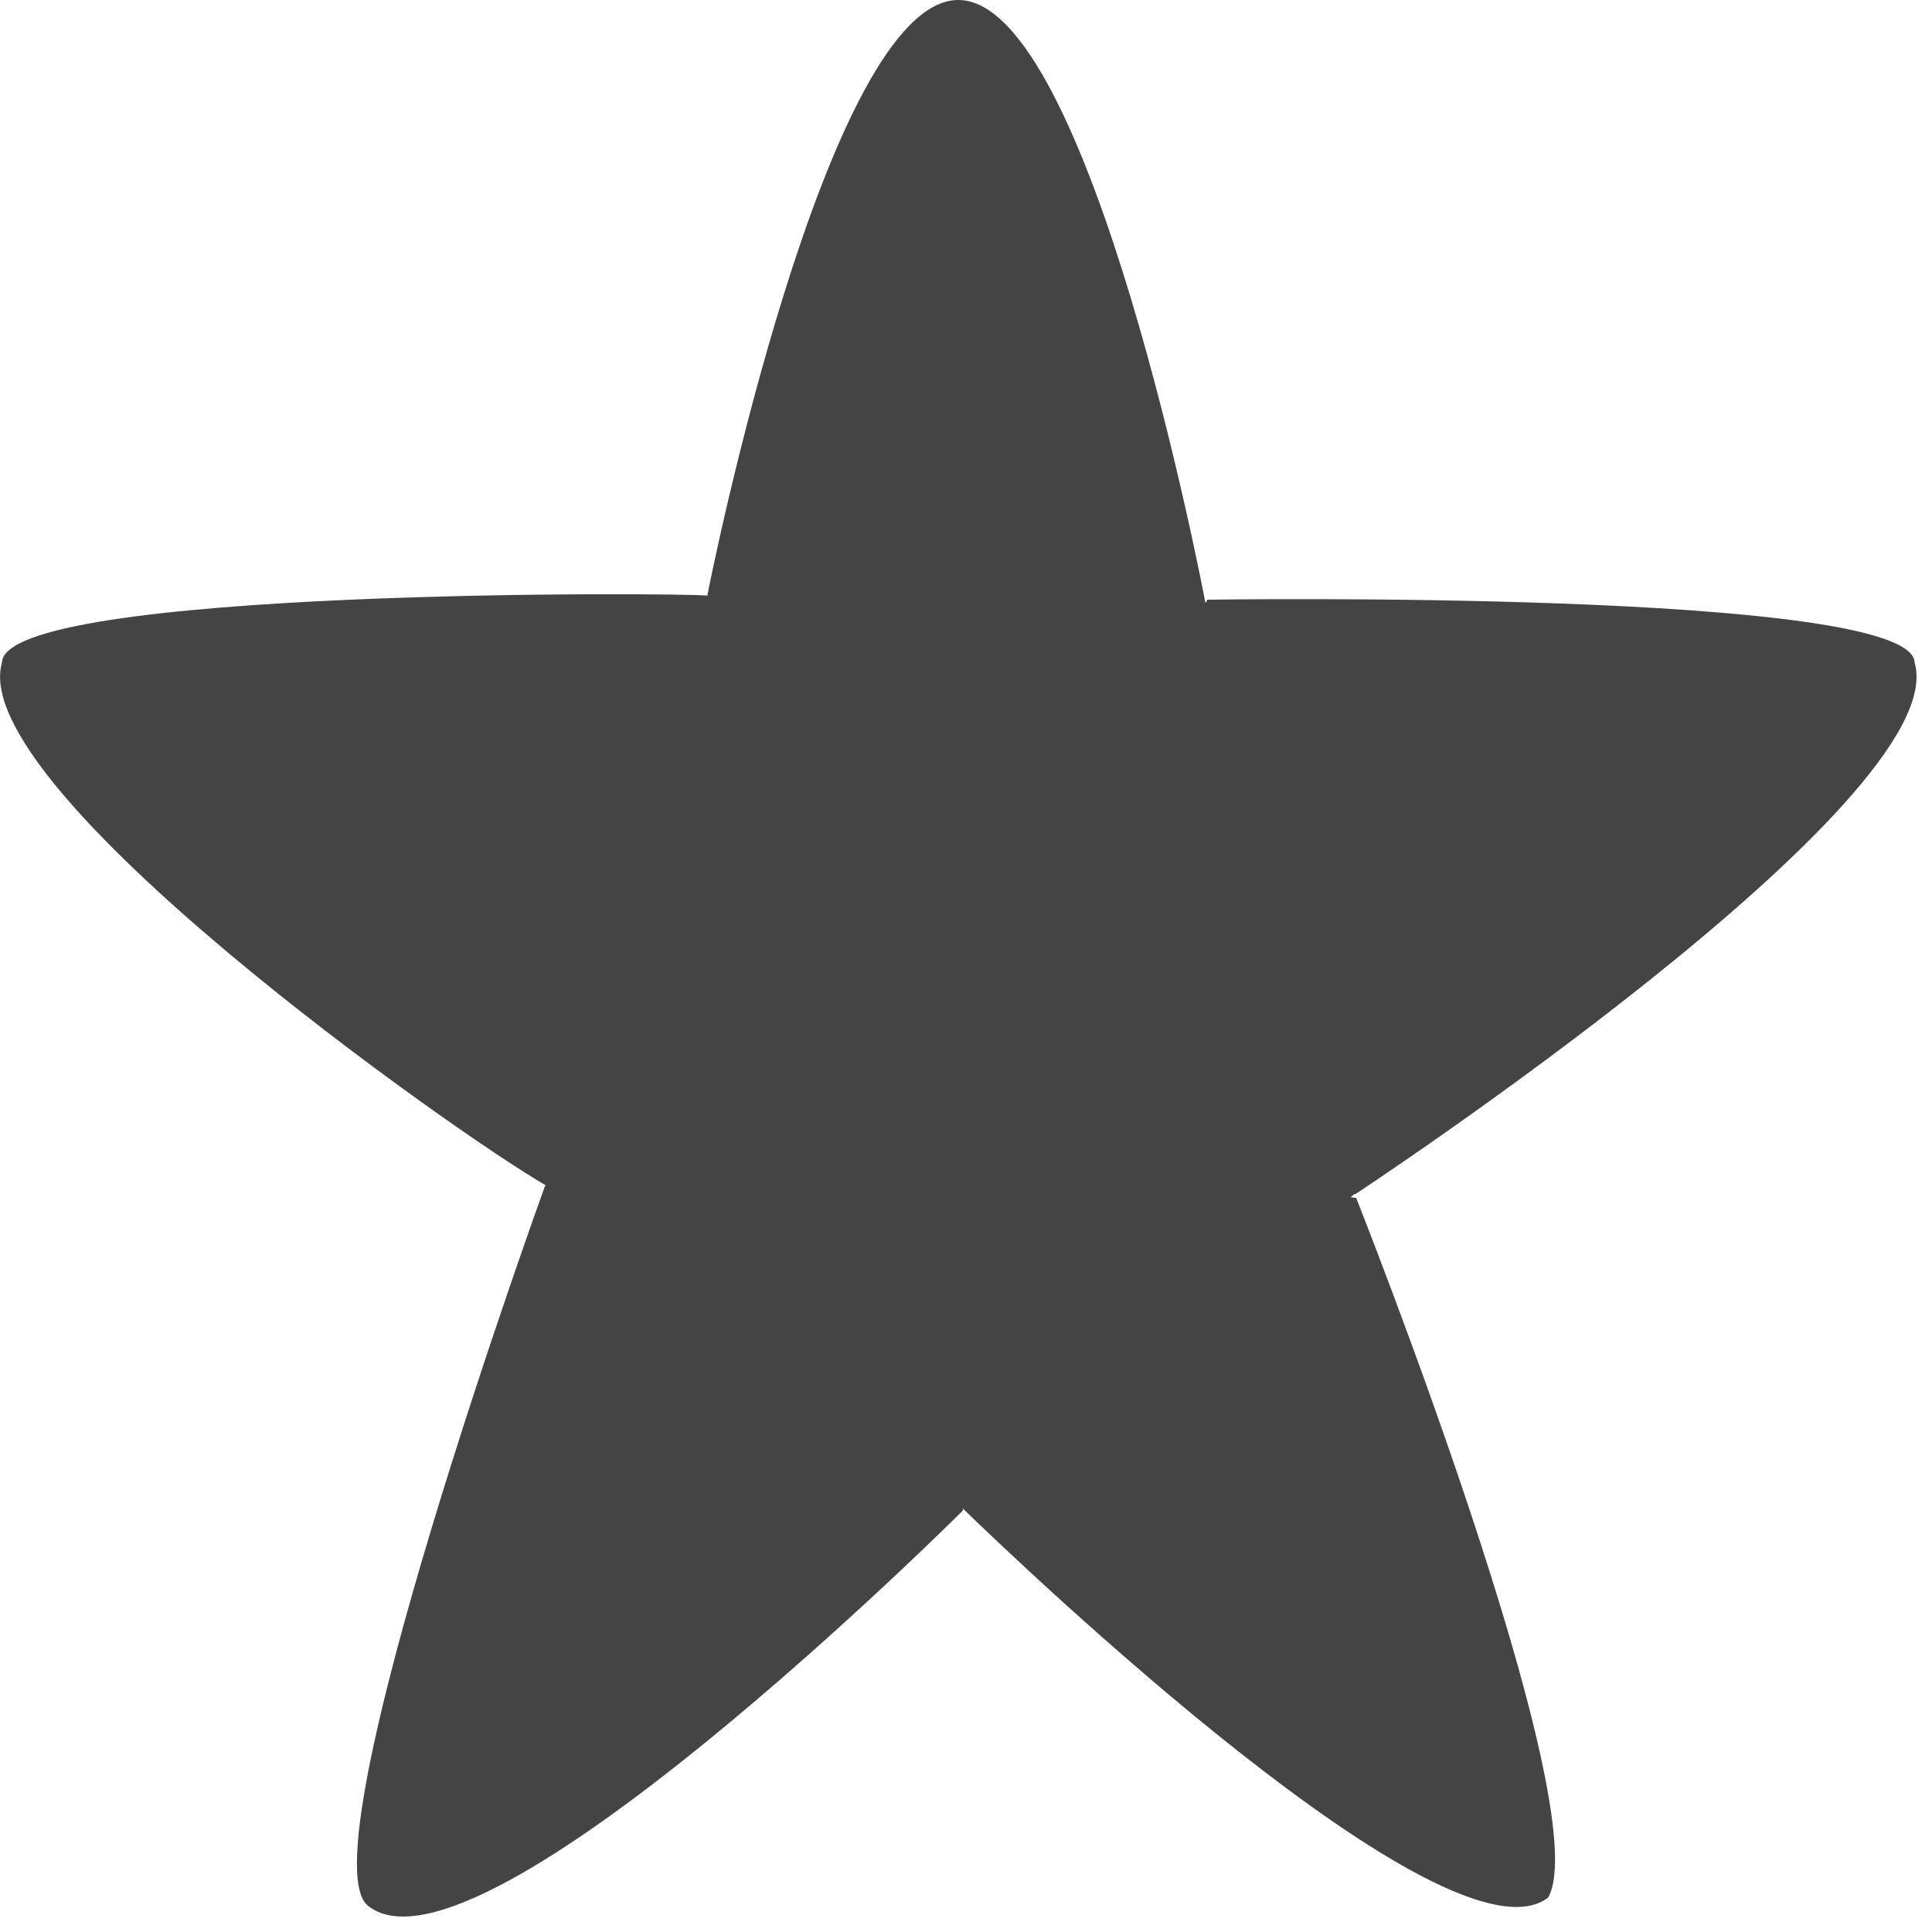<?xml version="1.0" encoding="utf-8"?><!DOCTYPE svg PUBLIC "-//W3C//DTD SVG 1.1//EN" "http://www.w3.org/Graphics/SVG/1.1/DTD/svg11.dtd"><svg version="1.1" xmlns="http://www.w3.org/2000/svg" xmlns:xlink="http://www.w3.org/1999/xlink" width="32" height="32" viewBox="0 0 32 32" data-tags="star,favorite,rate"><g fill="#444" transform="scale(0.031 0.031)"><path d="M724.032 638.112l-0.32-0.192-2.112 1.696 3.008 0.448c0 0 129.664 326.528 102.496 373.856-53.408 40.48-282.944-179.040-312.768-208.032l0.192 1.12c0 0-257.888 257.536-317.6 211.488-35.776-25.984 94.304-384.96 94.304-384.96l0.608-0.096c-47.776-27.296-310.176-212.672-290.784-279.392 0.576-40.16 365.248-37.376 376.864-35.808 1.408-8.16 63.904-318.24 134.112-318.24 70.56 0 131.2 317.376 131.936 321.792h0.192l0.064 0.32 0.8-1.696c0 0 377.376-5.792 377.952 33.632 21.376 73.376-298.944 284.064-298.944 284.064z" /></g></svg>
